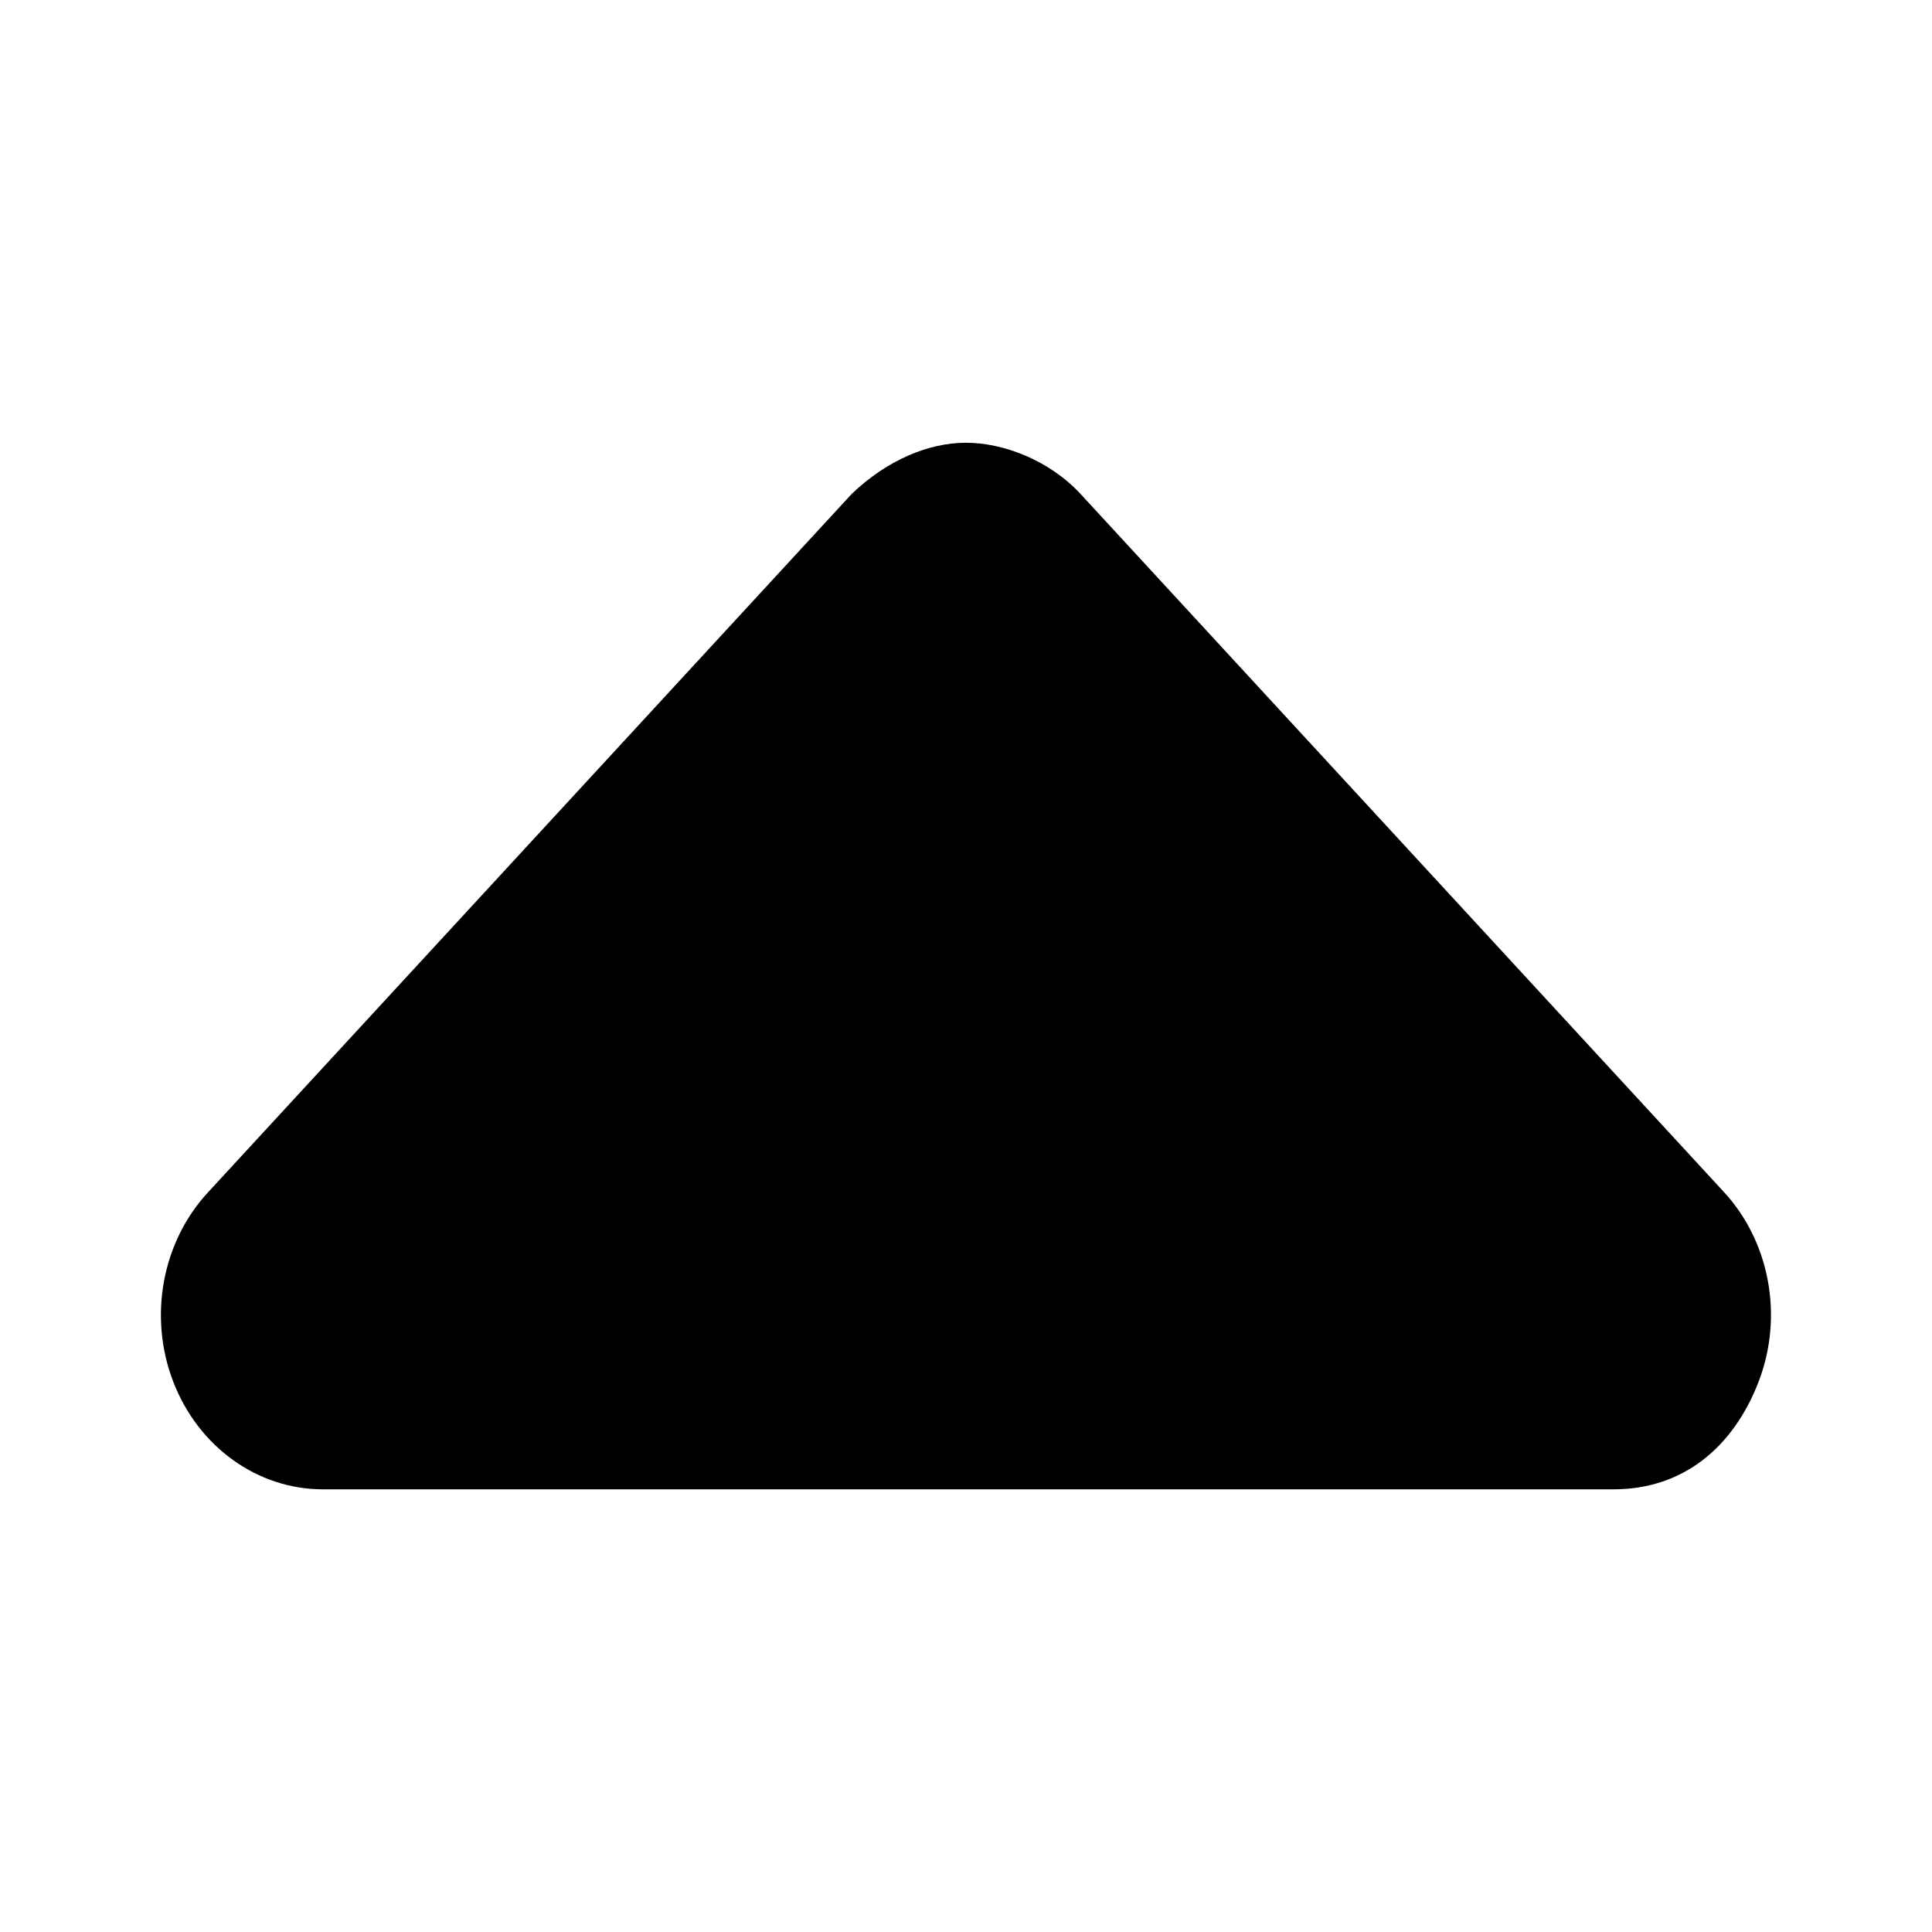 <!-- Generated by IcoMoon.io -->
<svg version="1.1" xmlns="http://www.w3.org/2000/svg" width="24" height="24" viewBox="0 0 24 24">
<title>caret-up</title>
<path d="M2.592 14.803l7.988-8.667c0.446-0.427 0.962-0.636 1.42-0.636s1.029 0.212 1.422 0.635l7.988 8.667c0.576 0.62 0.748 1.551 0.436 2.362s-0.935 1.337-1.802 1.337h-16.033c-0.813 0-1.547-0.527-1.859-1.337s-0.138-1.743 0.439-2.36z"></path>
</svg>
